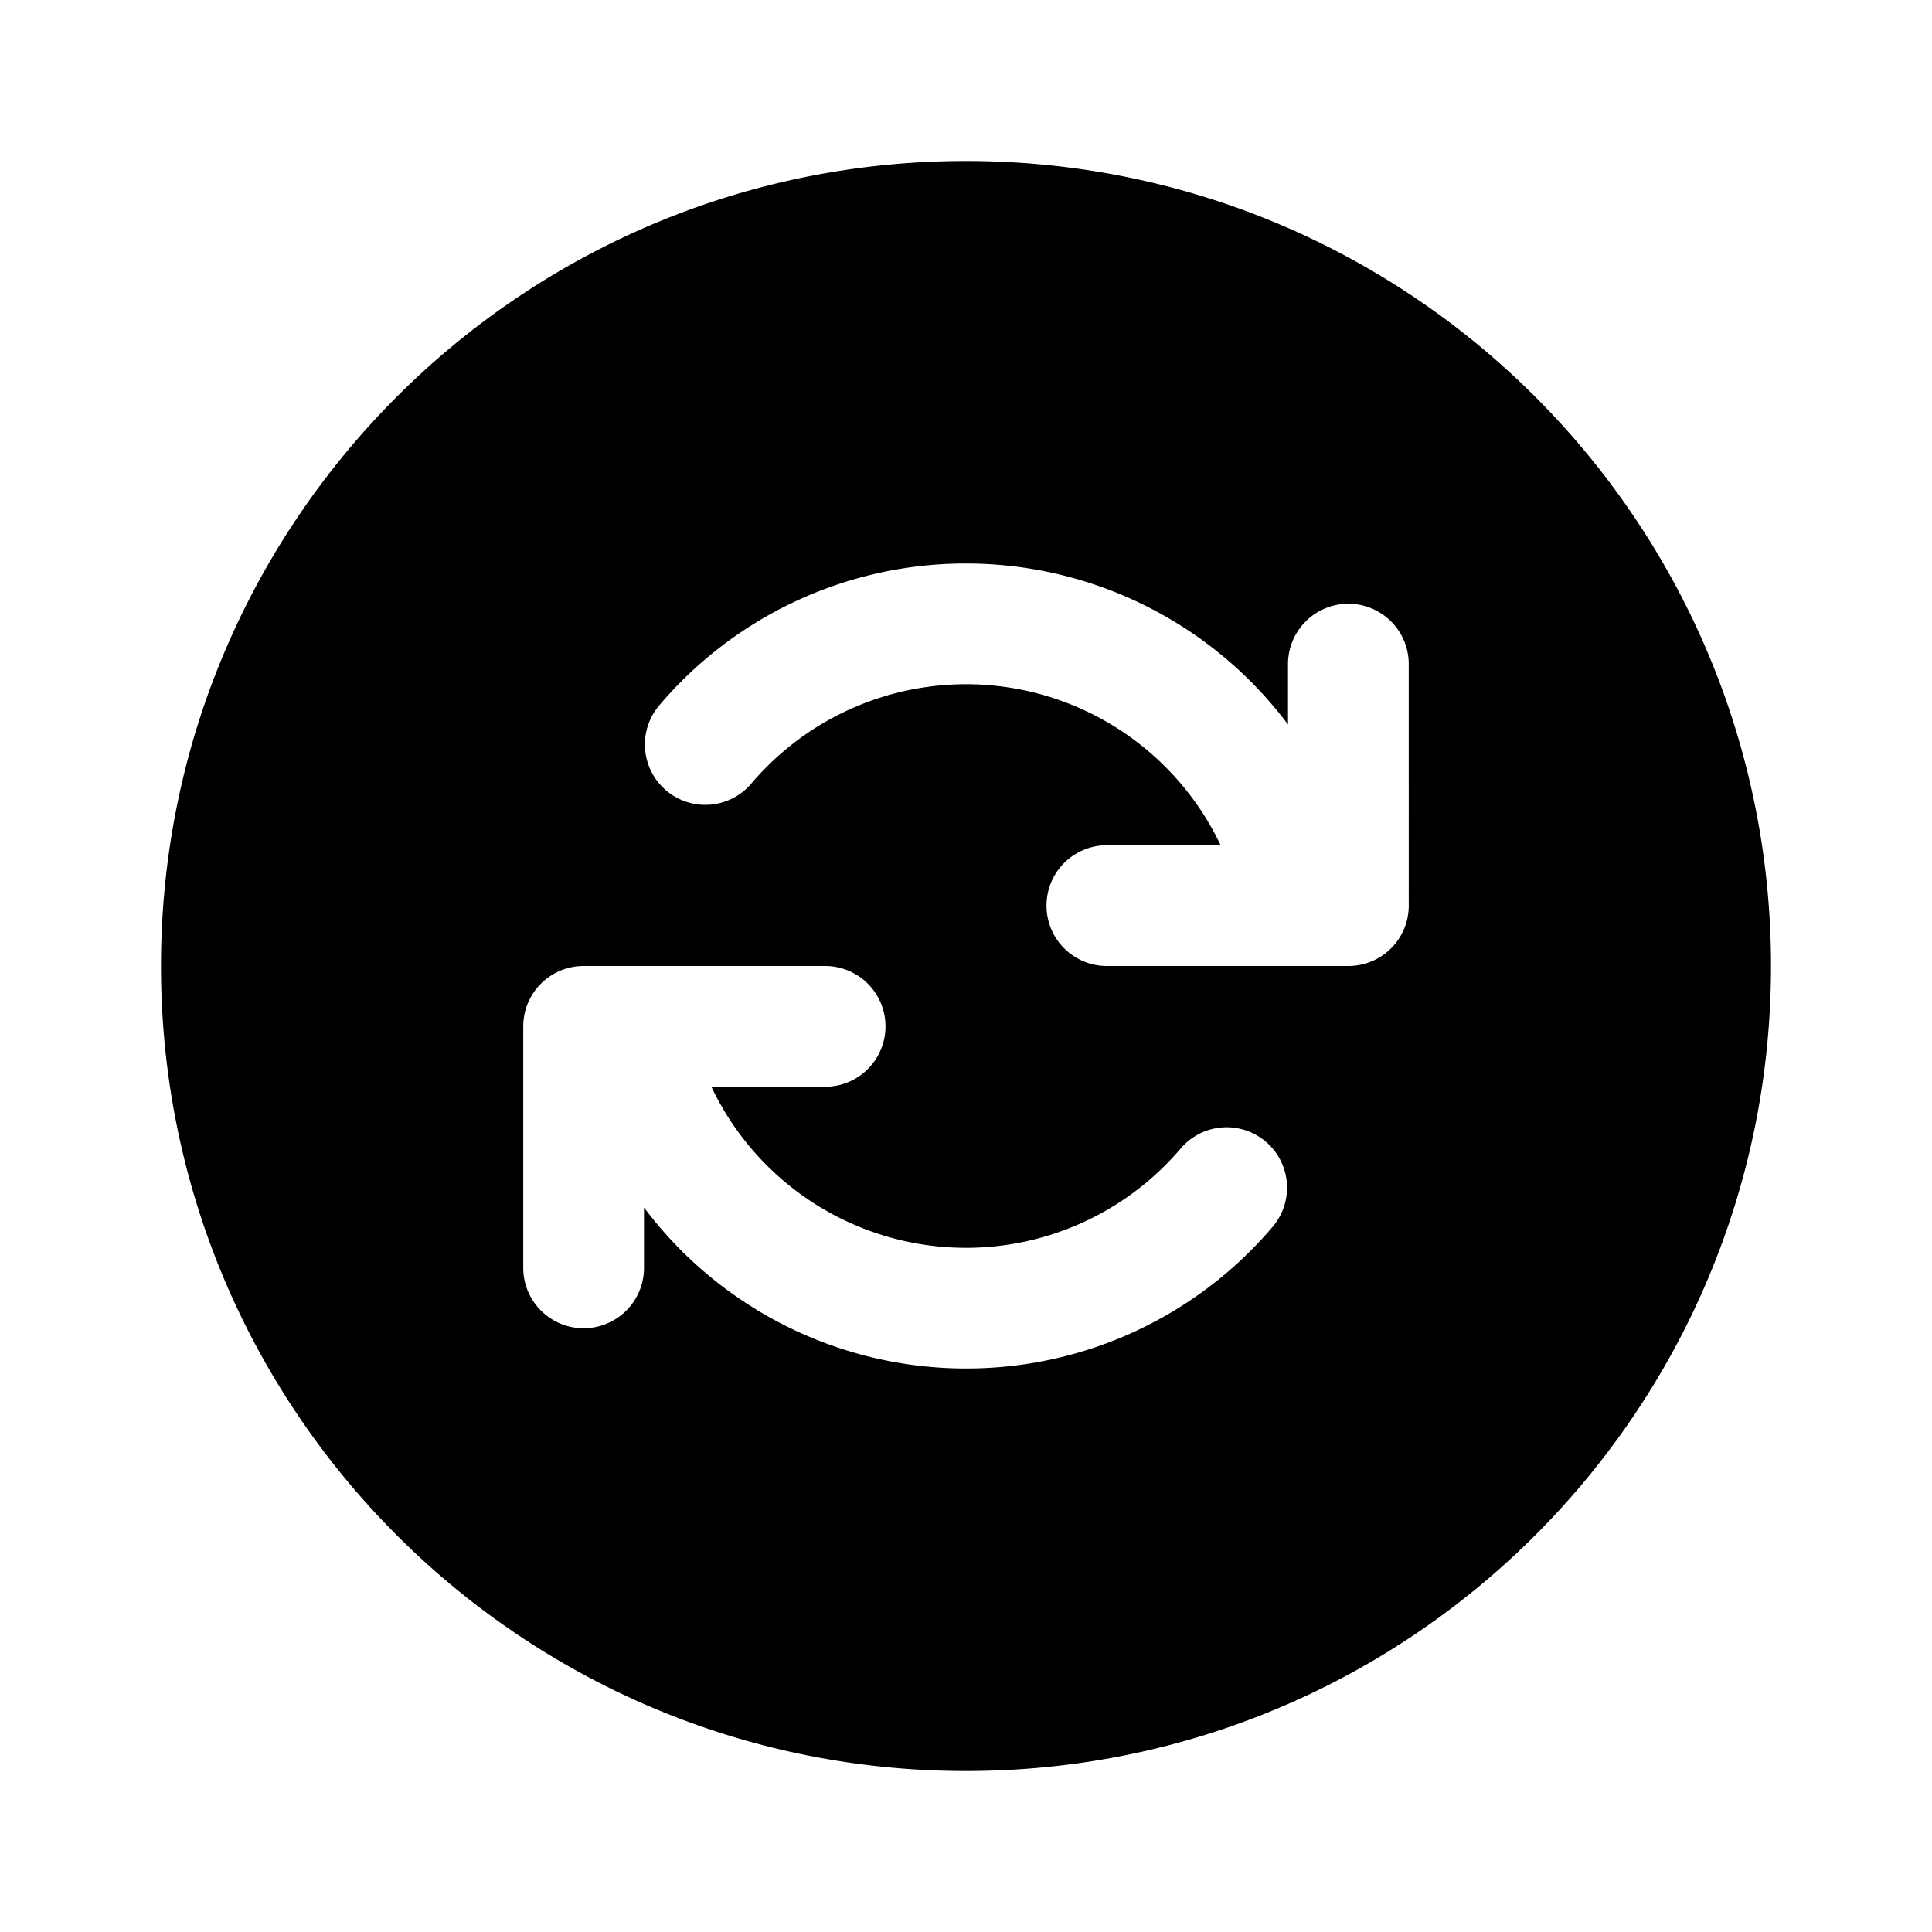 <svg xmlns="http://www.w3.org/2000/svg" width="3em" height="3em" viewBox="0 0 24 24"><path fill="currentColor" d="M2 12C2 6.477 6.477 2 12 2s10 4.477 10 10s-4.477 10-10 10S2 17.523 2 12m15.5-3.75a.75.75 0 0 0-1.5 0V9a5 5 0 0 0-4-2a4.99 4.99 0 0 0-3.81 1.762a.75.75 0 1 0 1.143.972a3.5 3.5 0 0 1 5.83.766H13.75a.75.75 0 0 0 0 1.5h3a.75.75 0 0 0 .75-.75zM7.25 16.5a.75.75 0 0 0 .75-.75V15a5 5 0 0 0 4 2a4.99 4.99 0 0 0 3.809-1.76a.75.75 0 0 0-1.142-.973a3.5 3.5 0 0 1-5.83-.767h1.413a.75.75 0 0 0 0-1.5h-3a.75.75 0 0 0-.75.75v3c0 .414.336.75.75.75"/></svg>